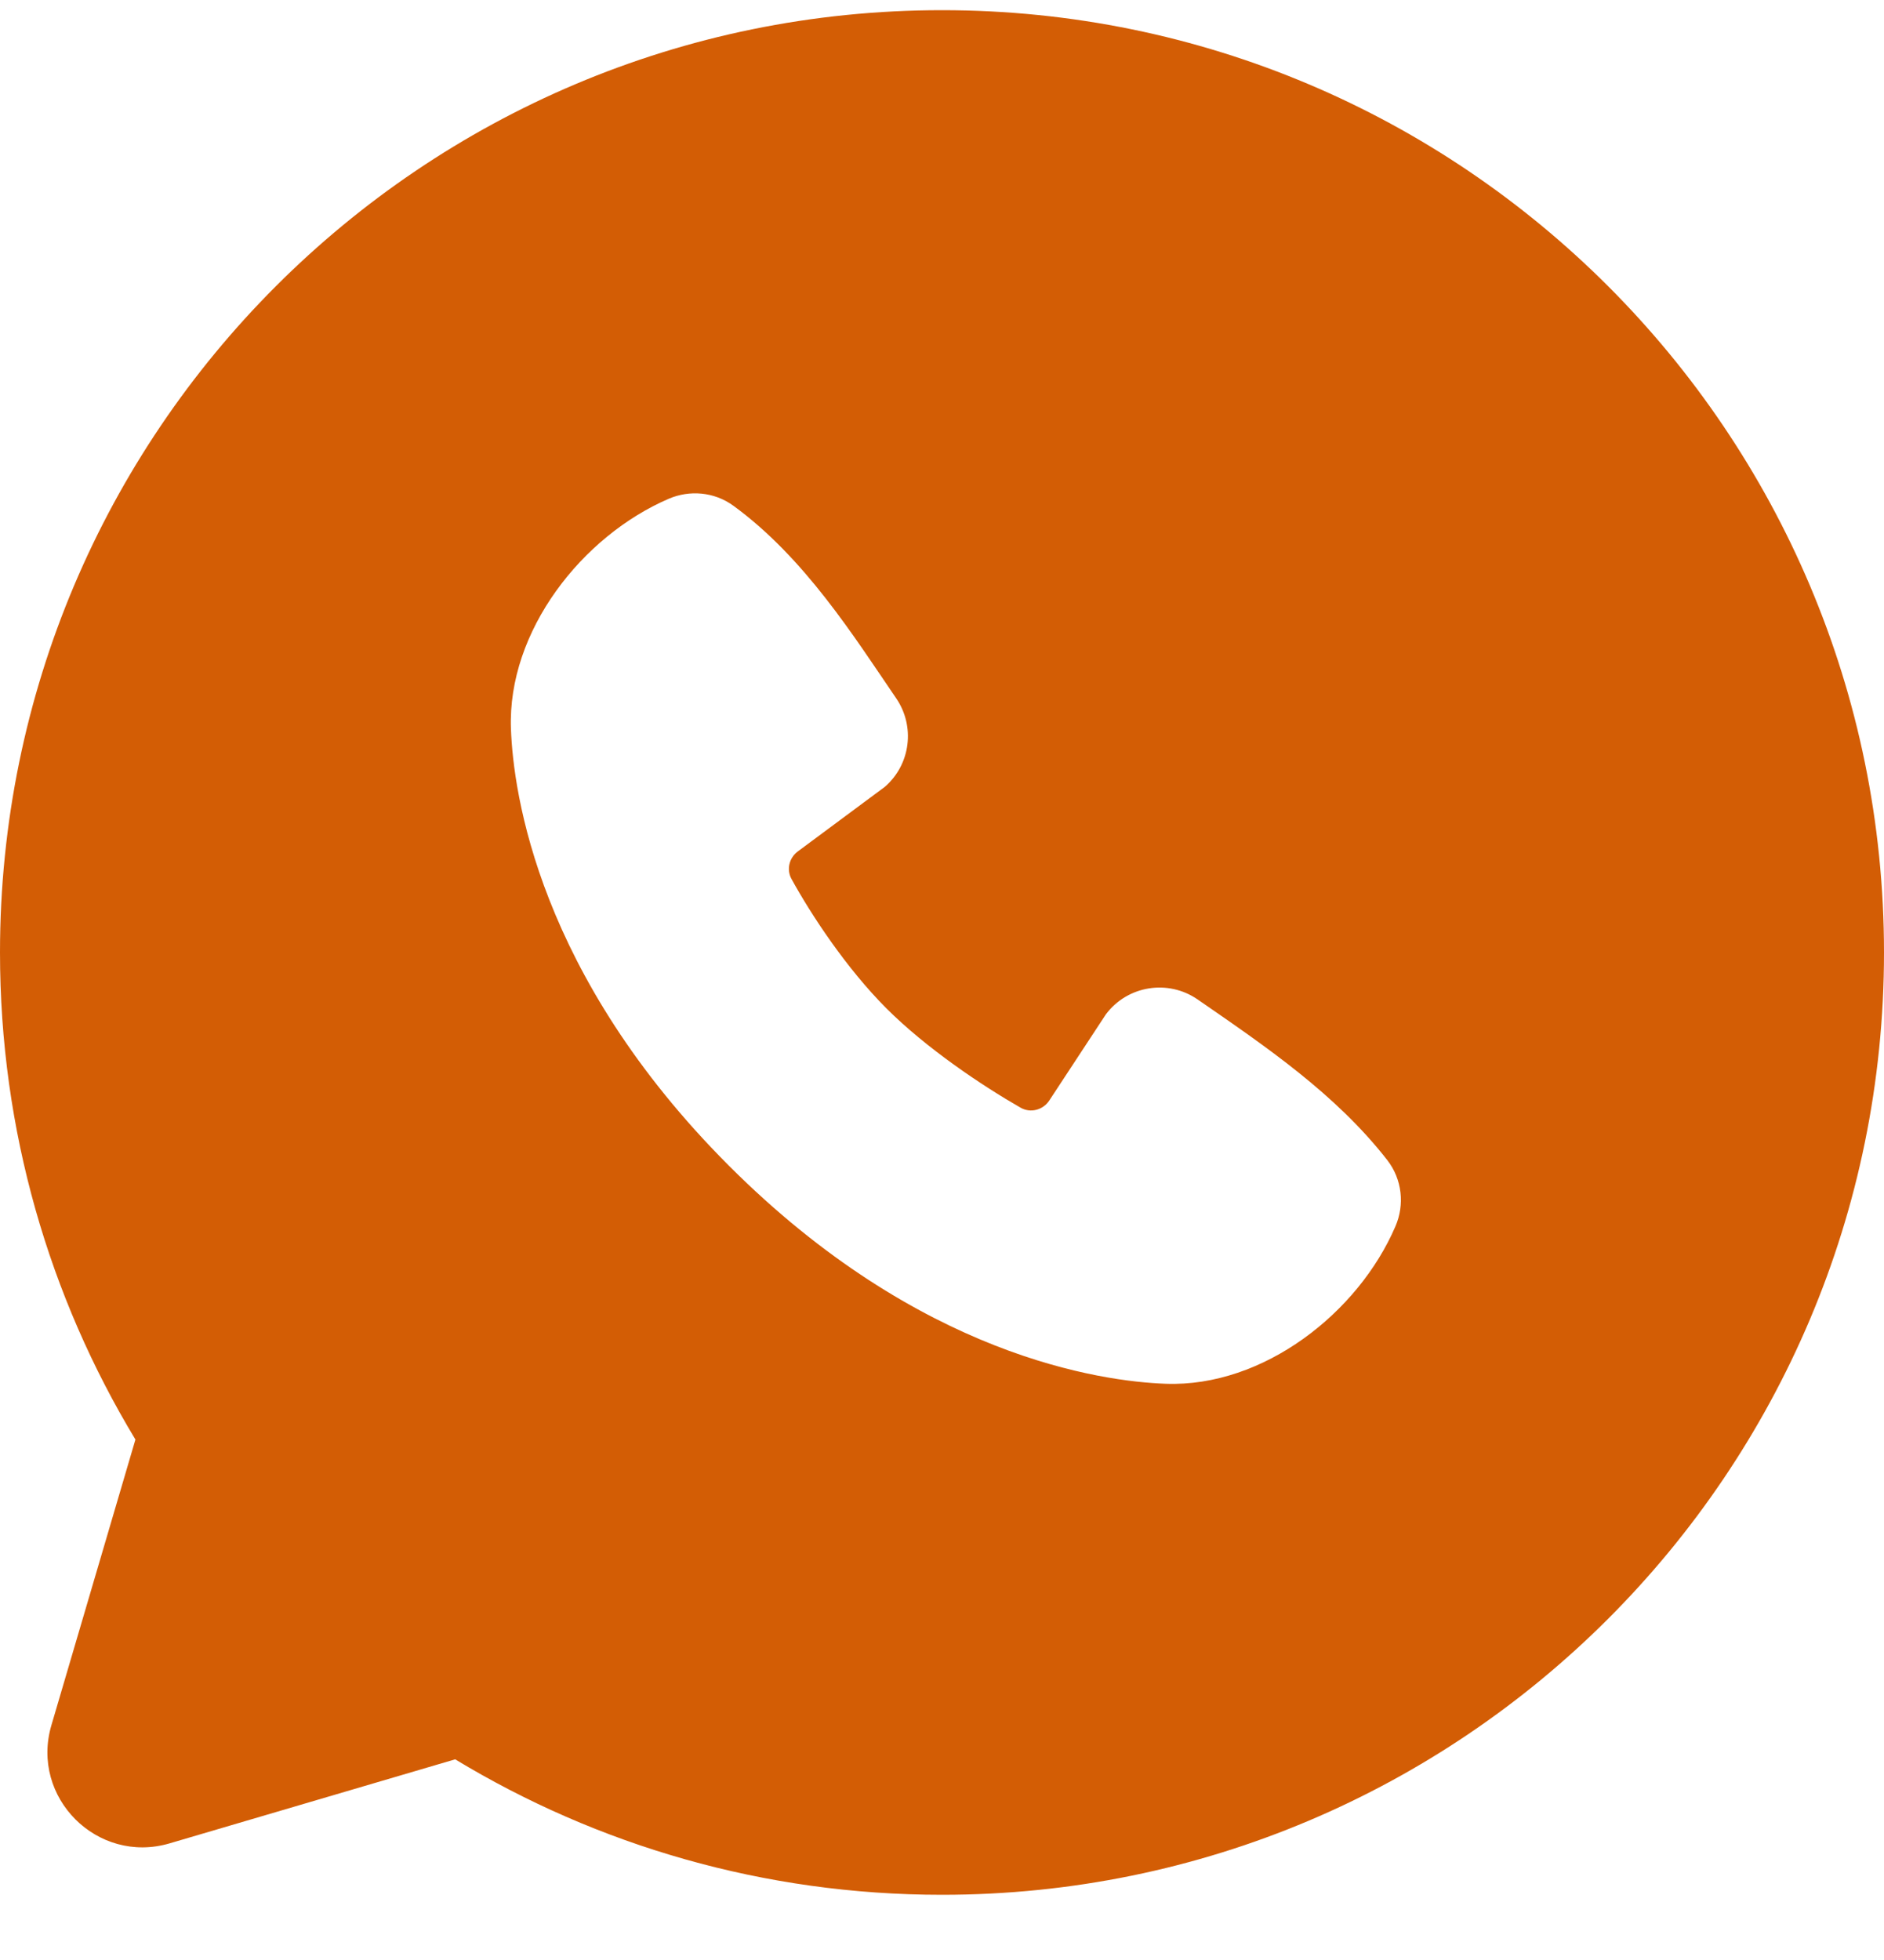 <svg width="25" height="26" viewBox="0 0 25 26" fill="none" xmlns="http://www.w3.org/2000/svg">
<g id="Frame 664">
<path id="&#229;&#189;&#162;&#231;&#138;&#182;" fill-rule="evenodd" clip-rule="evenodd" d="M12.5 0.135C5.596 0.135 0 5.732 0 12.635C0 14.997 0.656 17.209 1.797 19.096L0.682 22.886C0.4 23.844 1.291 24.735 2.25 24.453L6.04 23.338C7.926 24.479 10.138 25.135 12.5 25.135C19.404 25.135 25 19.539 25 12.635C25 5.732 19.404 0.135 12.5 0.135ZM9.673 15.464C12.201 17.992 14.615 18.325 15.467 18.356C16.764 18.404 18.026 17.414 18.518 16.265C18.639 15.984 18.609 15.646 18.407 15.387C17.723 14.511 16.797 13.883 15.892 13.258C15.501 12.988 14.963 13.072 14.675 13.455L13.924 14.598C13.841 14.725 13.675 14.769 13.543 14.694C13.035 14.403 12.294 13.908 11.761 13.375C11.229 12.842 10.764 12.135 10.503 11.66C10.434 11.535 10.472 11.38 10.586 11.295L11.741 10.438C12.085 10.14 12.146 9.634 11.892 9.263C11.331 8.442 10.678 7.399 9.732 6.709C9.474 6.521 9.147 6.5 8.877 6.615C7.727 7.108 6.732 8.37 6.78 9.669C6.811 10.521 7.145 12.935 9.673 15.464Z" fill="#D35D05"/>
</g>
</svg>
